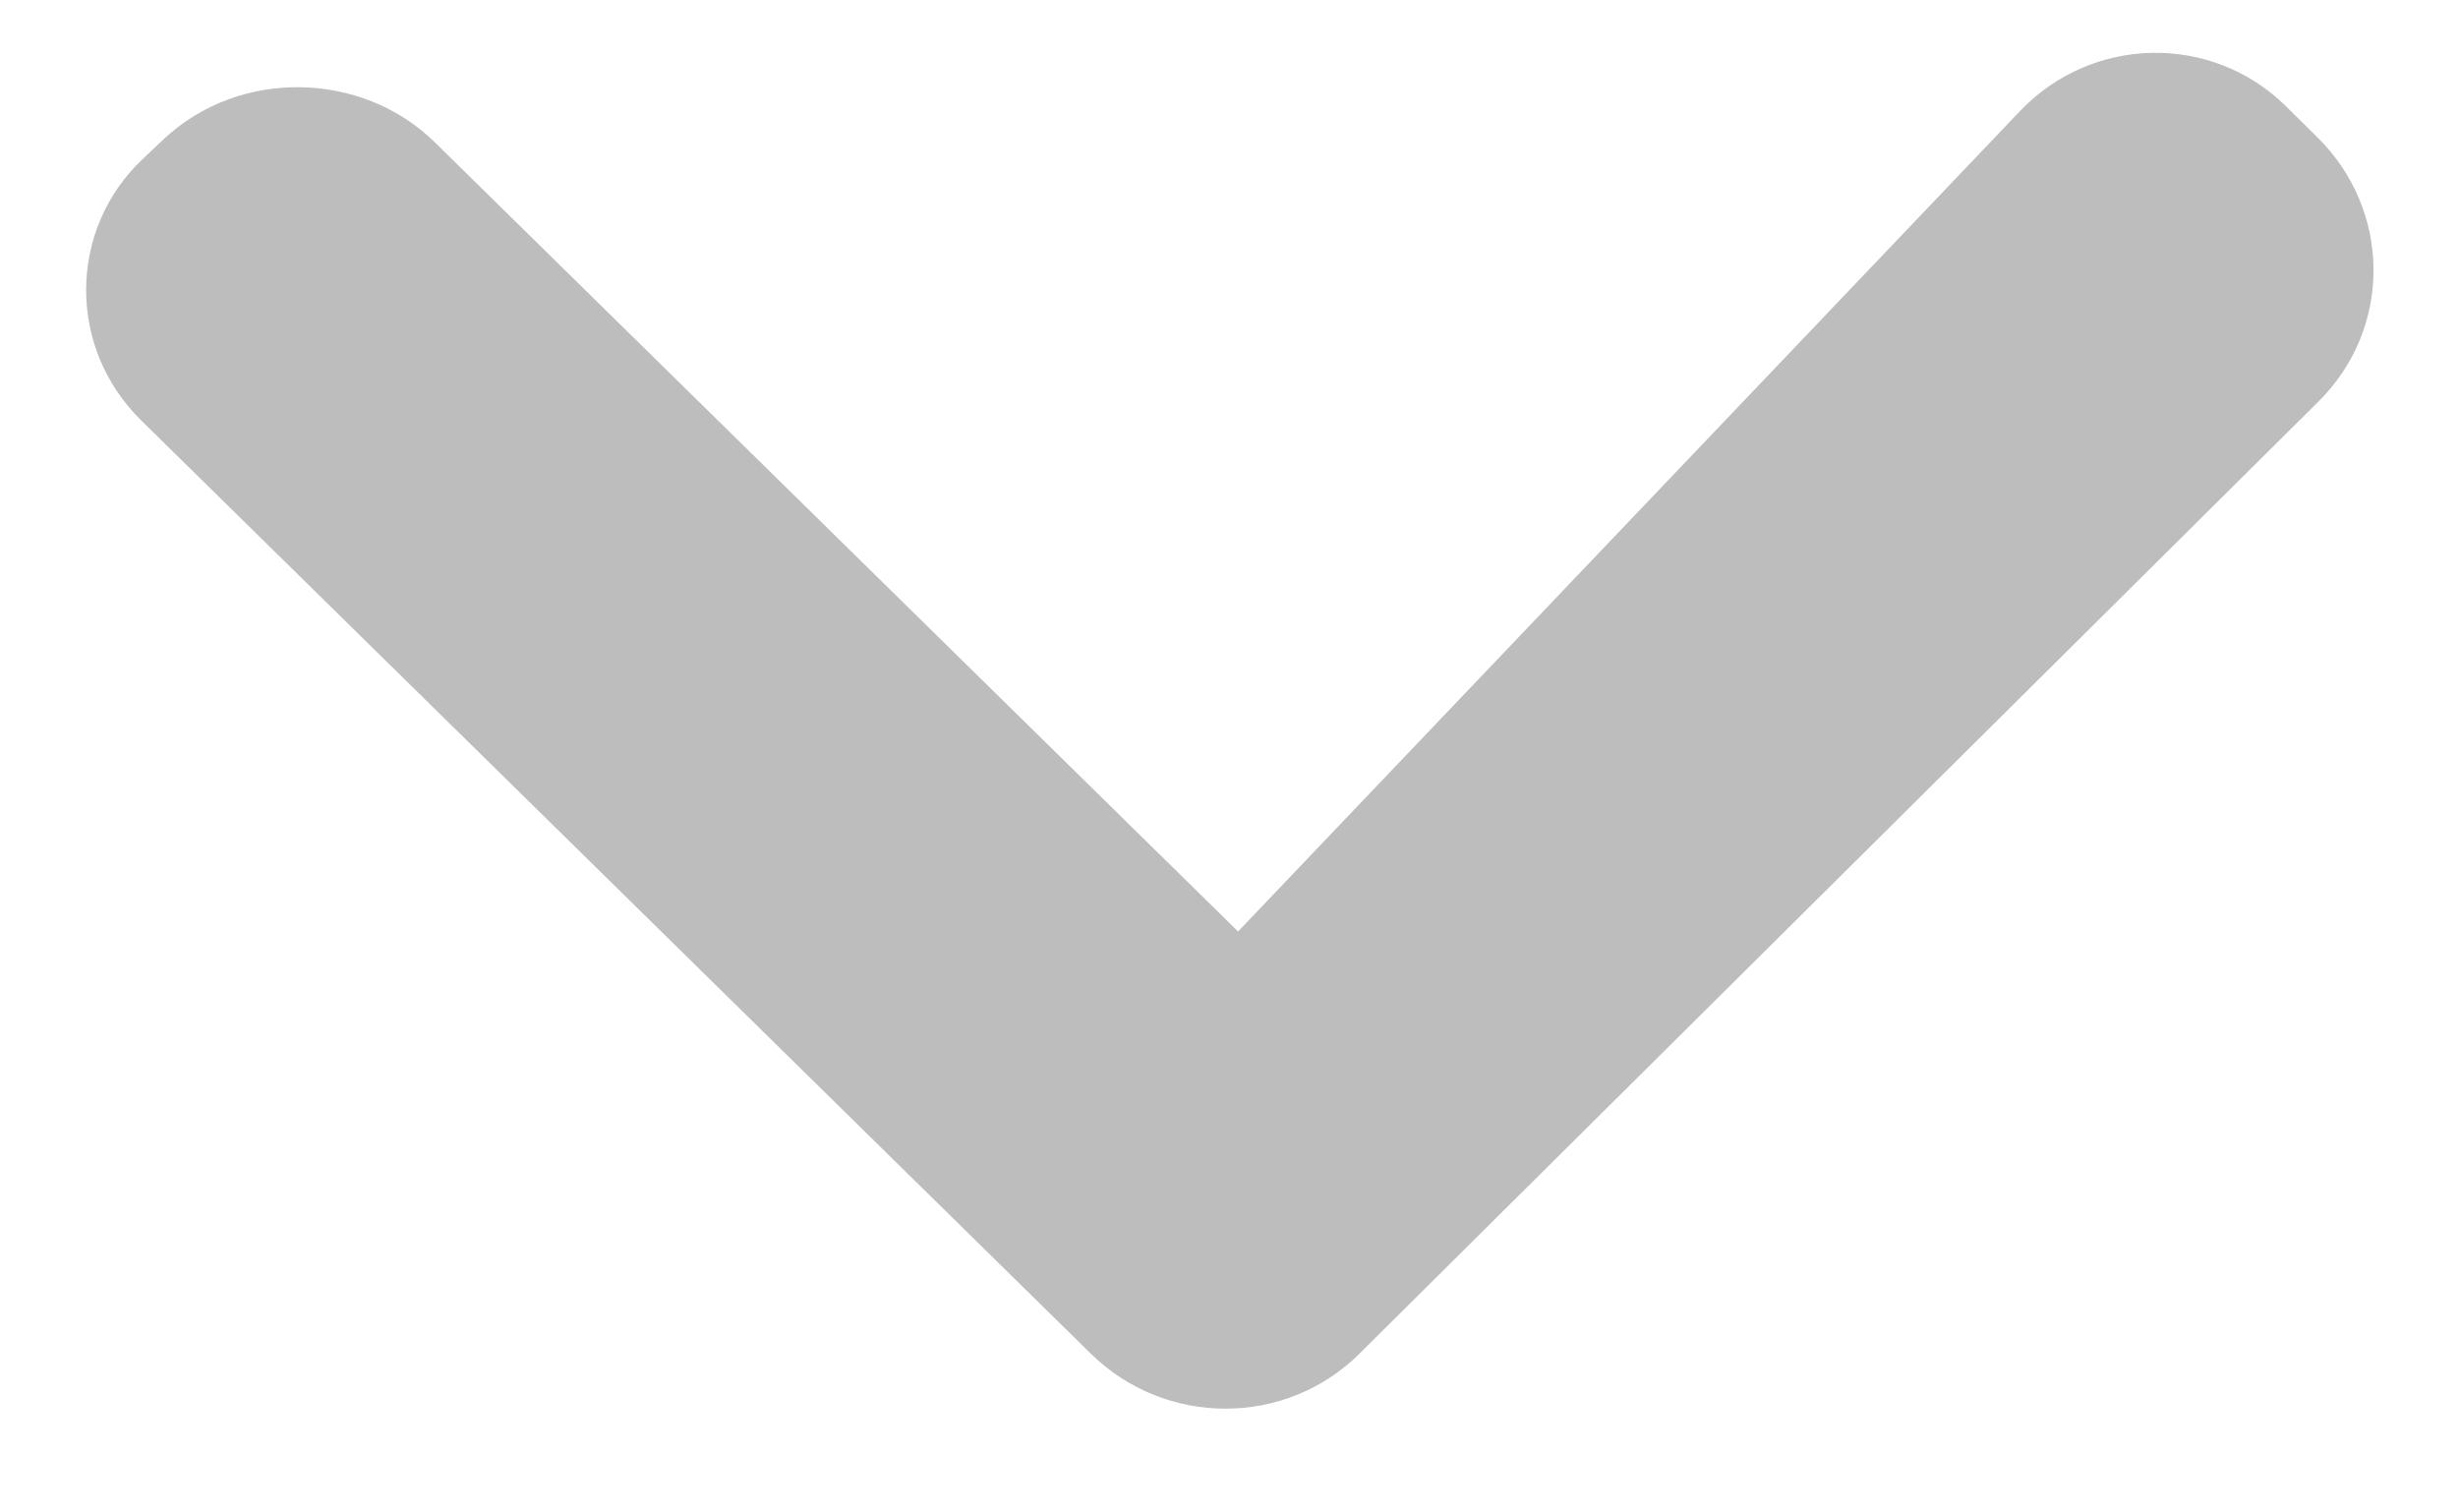 <svg width="13" height="8" viewBox="0 0 13 8" fill="none" xmlns="http://www.w3.org/2000/svg">
<path fill-rule="evenodd" clip-rule="evenodd" d="M0.747 2.224C0.352 1.836 0.362 1.21 0.756 0.84L0.866 0.736C1.266 0.36 1.915 0.374 2.3 0.753L6.548 4.927L10.684 0.587C11.067 0.186 11.698 0.177 12.088 0.56L12.255 0.725C12.648 1.111 12.655 1.735 12.261 2.125L7.189 7.161C6.799 7.548 6.163 7.548 5.768 7.159L0.747 2.224Z" fill="#BDBDBD"/>
</svg>
